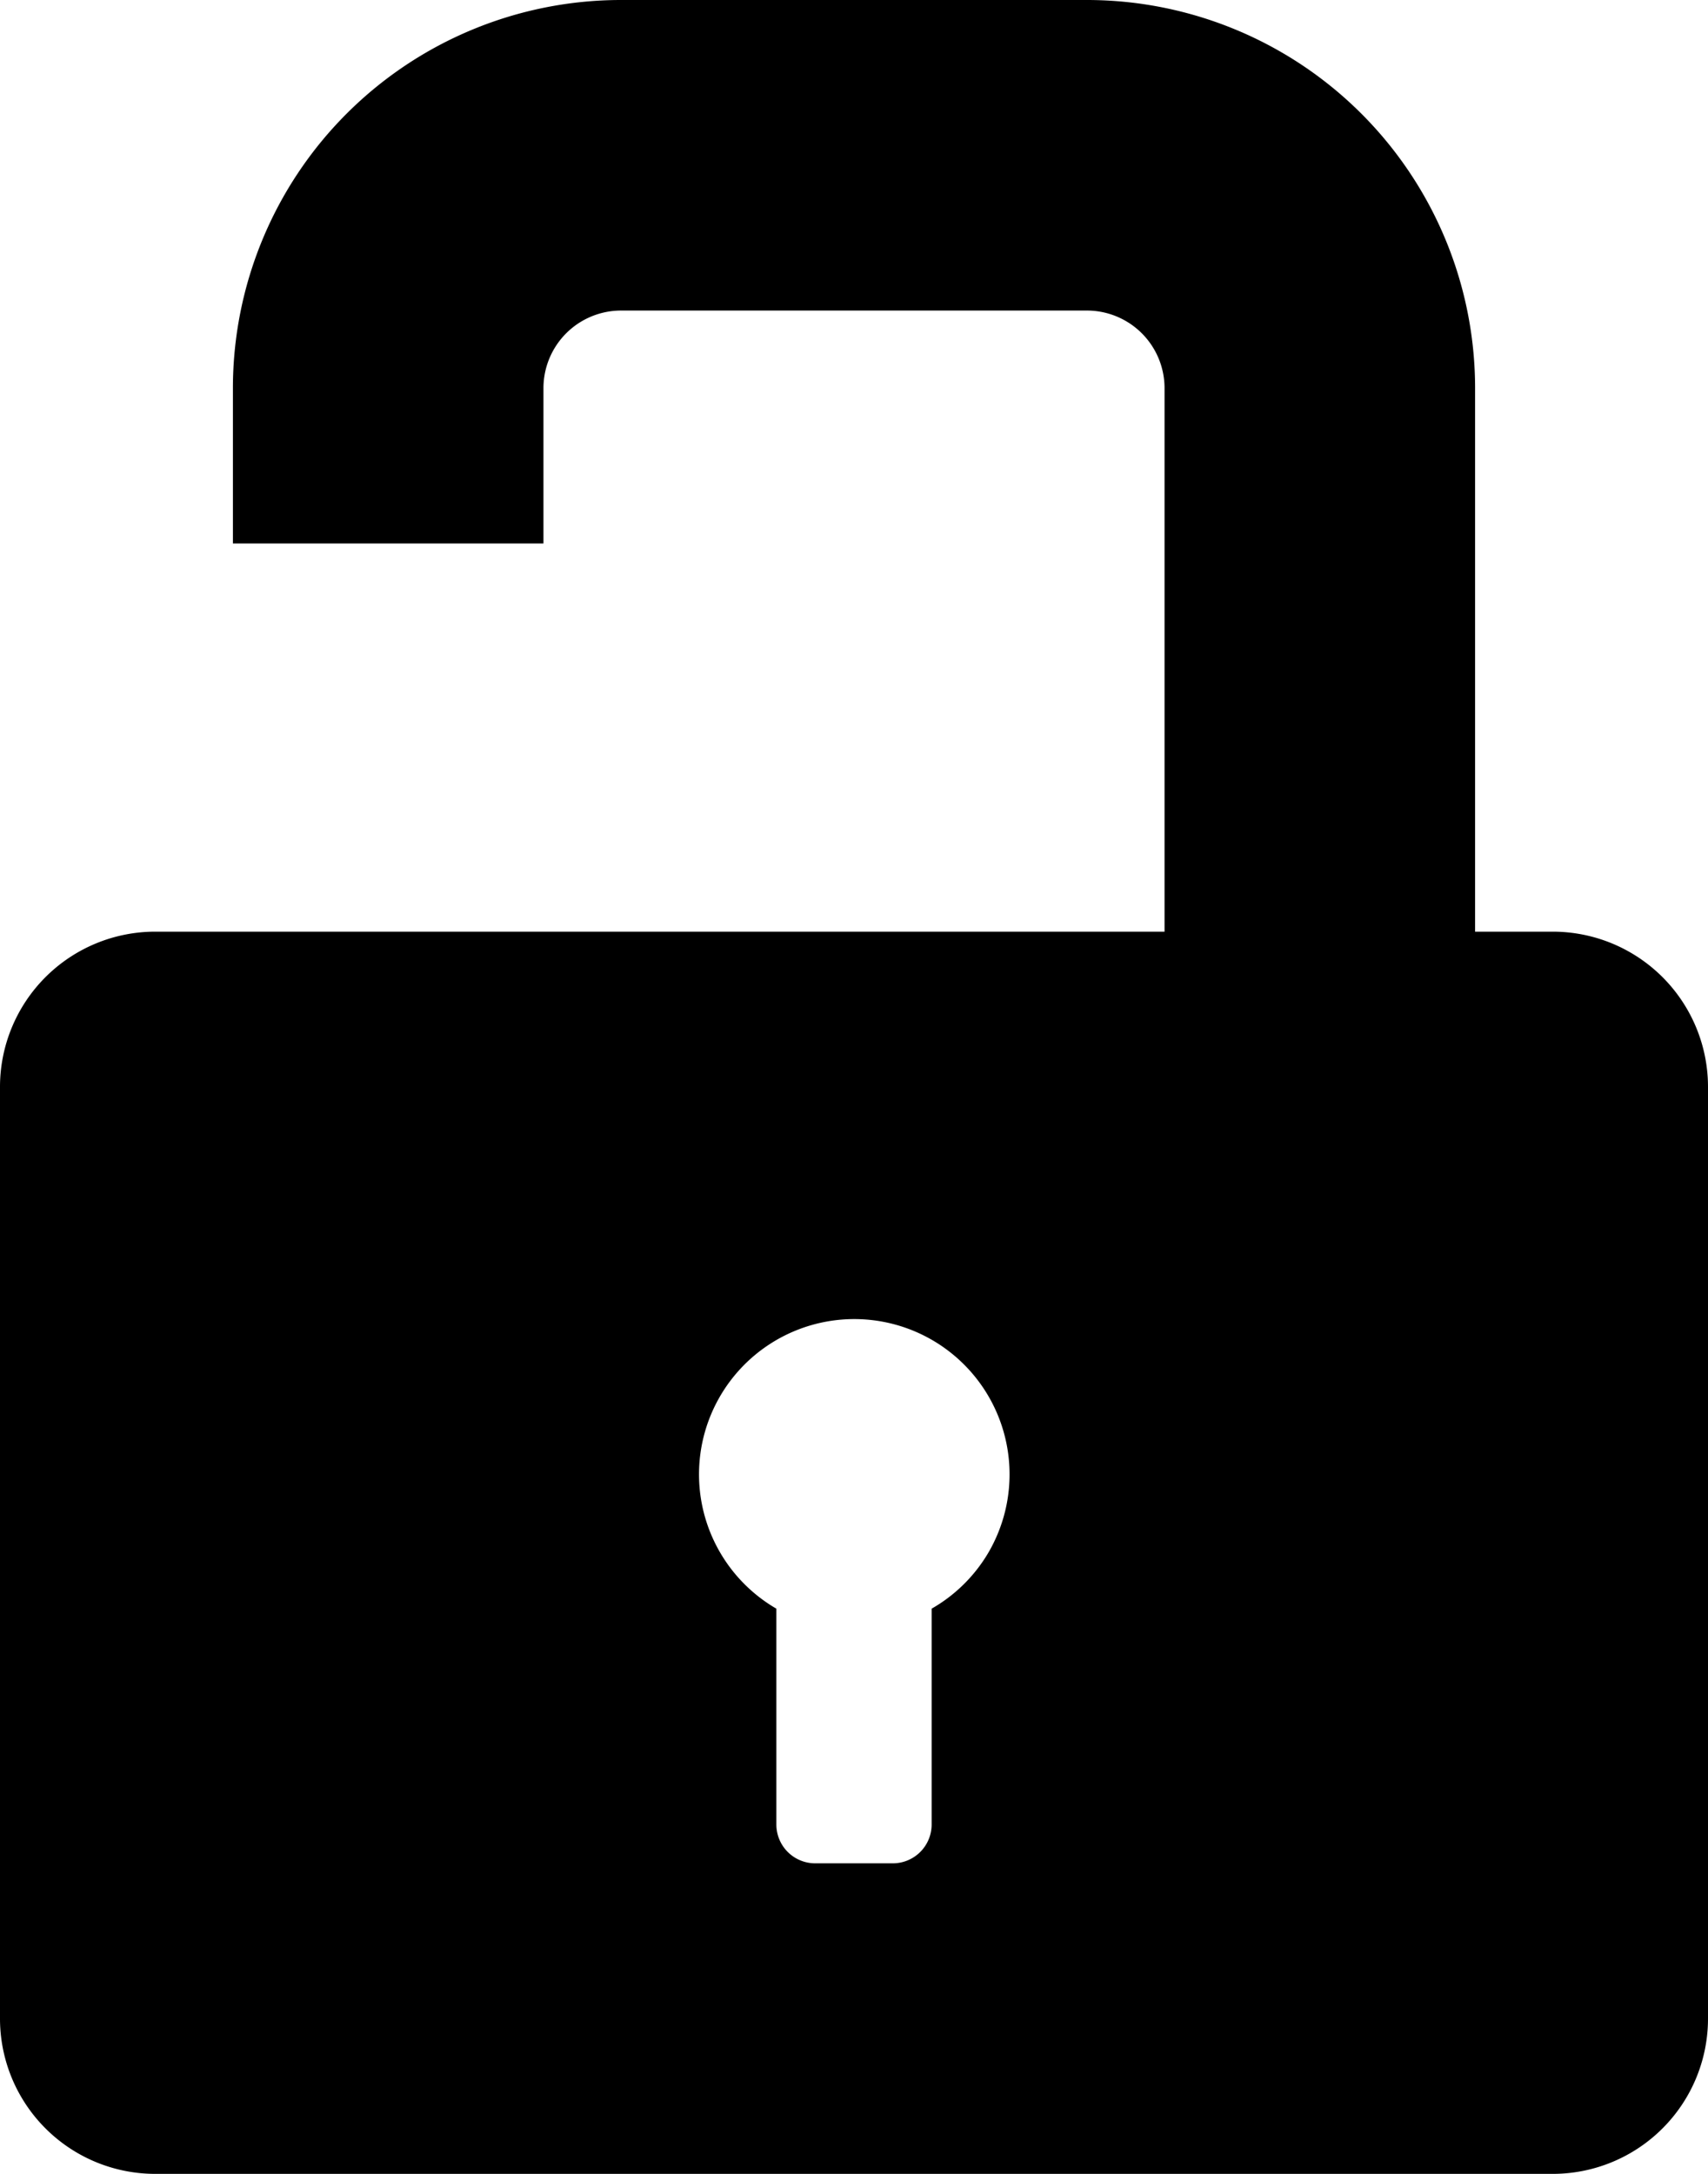 <svg xmlns="http://www.w3.org/2000/svg" viewBox="0 0 22 28"><path d="M20,12H19V5a5,5,0,0,0-5-5H8A5,5,0,0,0,3,5V7H7V5A1,1,0,0,1,8,4h6a1,1,0,0,1,1,1v7H2a2,2,0,0,0-2,2V26a2,2,0,0,0,2,2H20a2,2,0,0,0,2-2V14A2,2,0,0,0,20,12Zm-8,8.72V23.5a.5.5,0,0,1-.5.5h-1a.5.5,0,0,1-.5-.5V20.72A2,2,0,1,1,12.73,20,2,2,0,0,1,12,20.72Z" fill="#000"/></svg>
